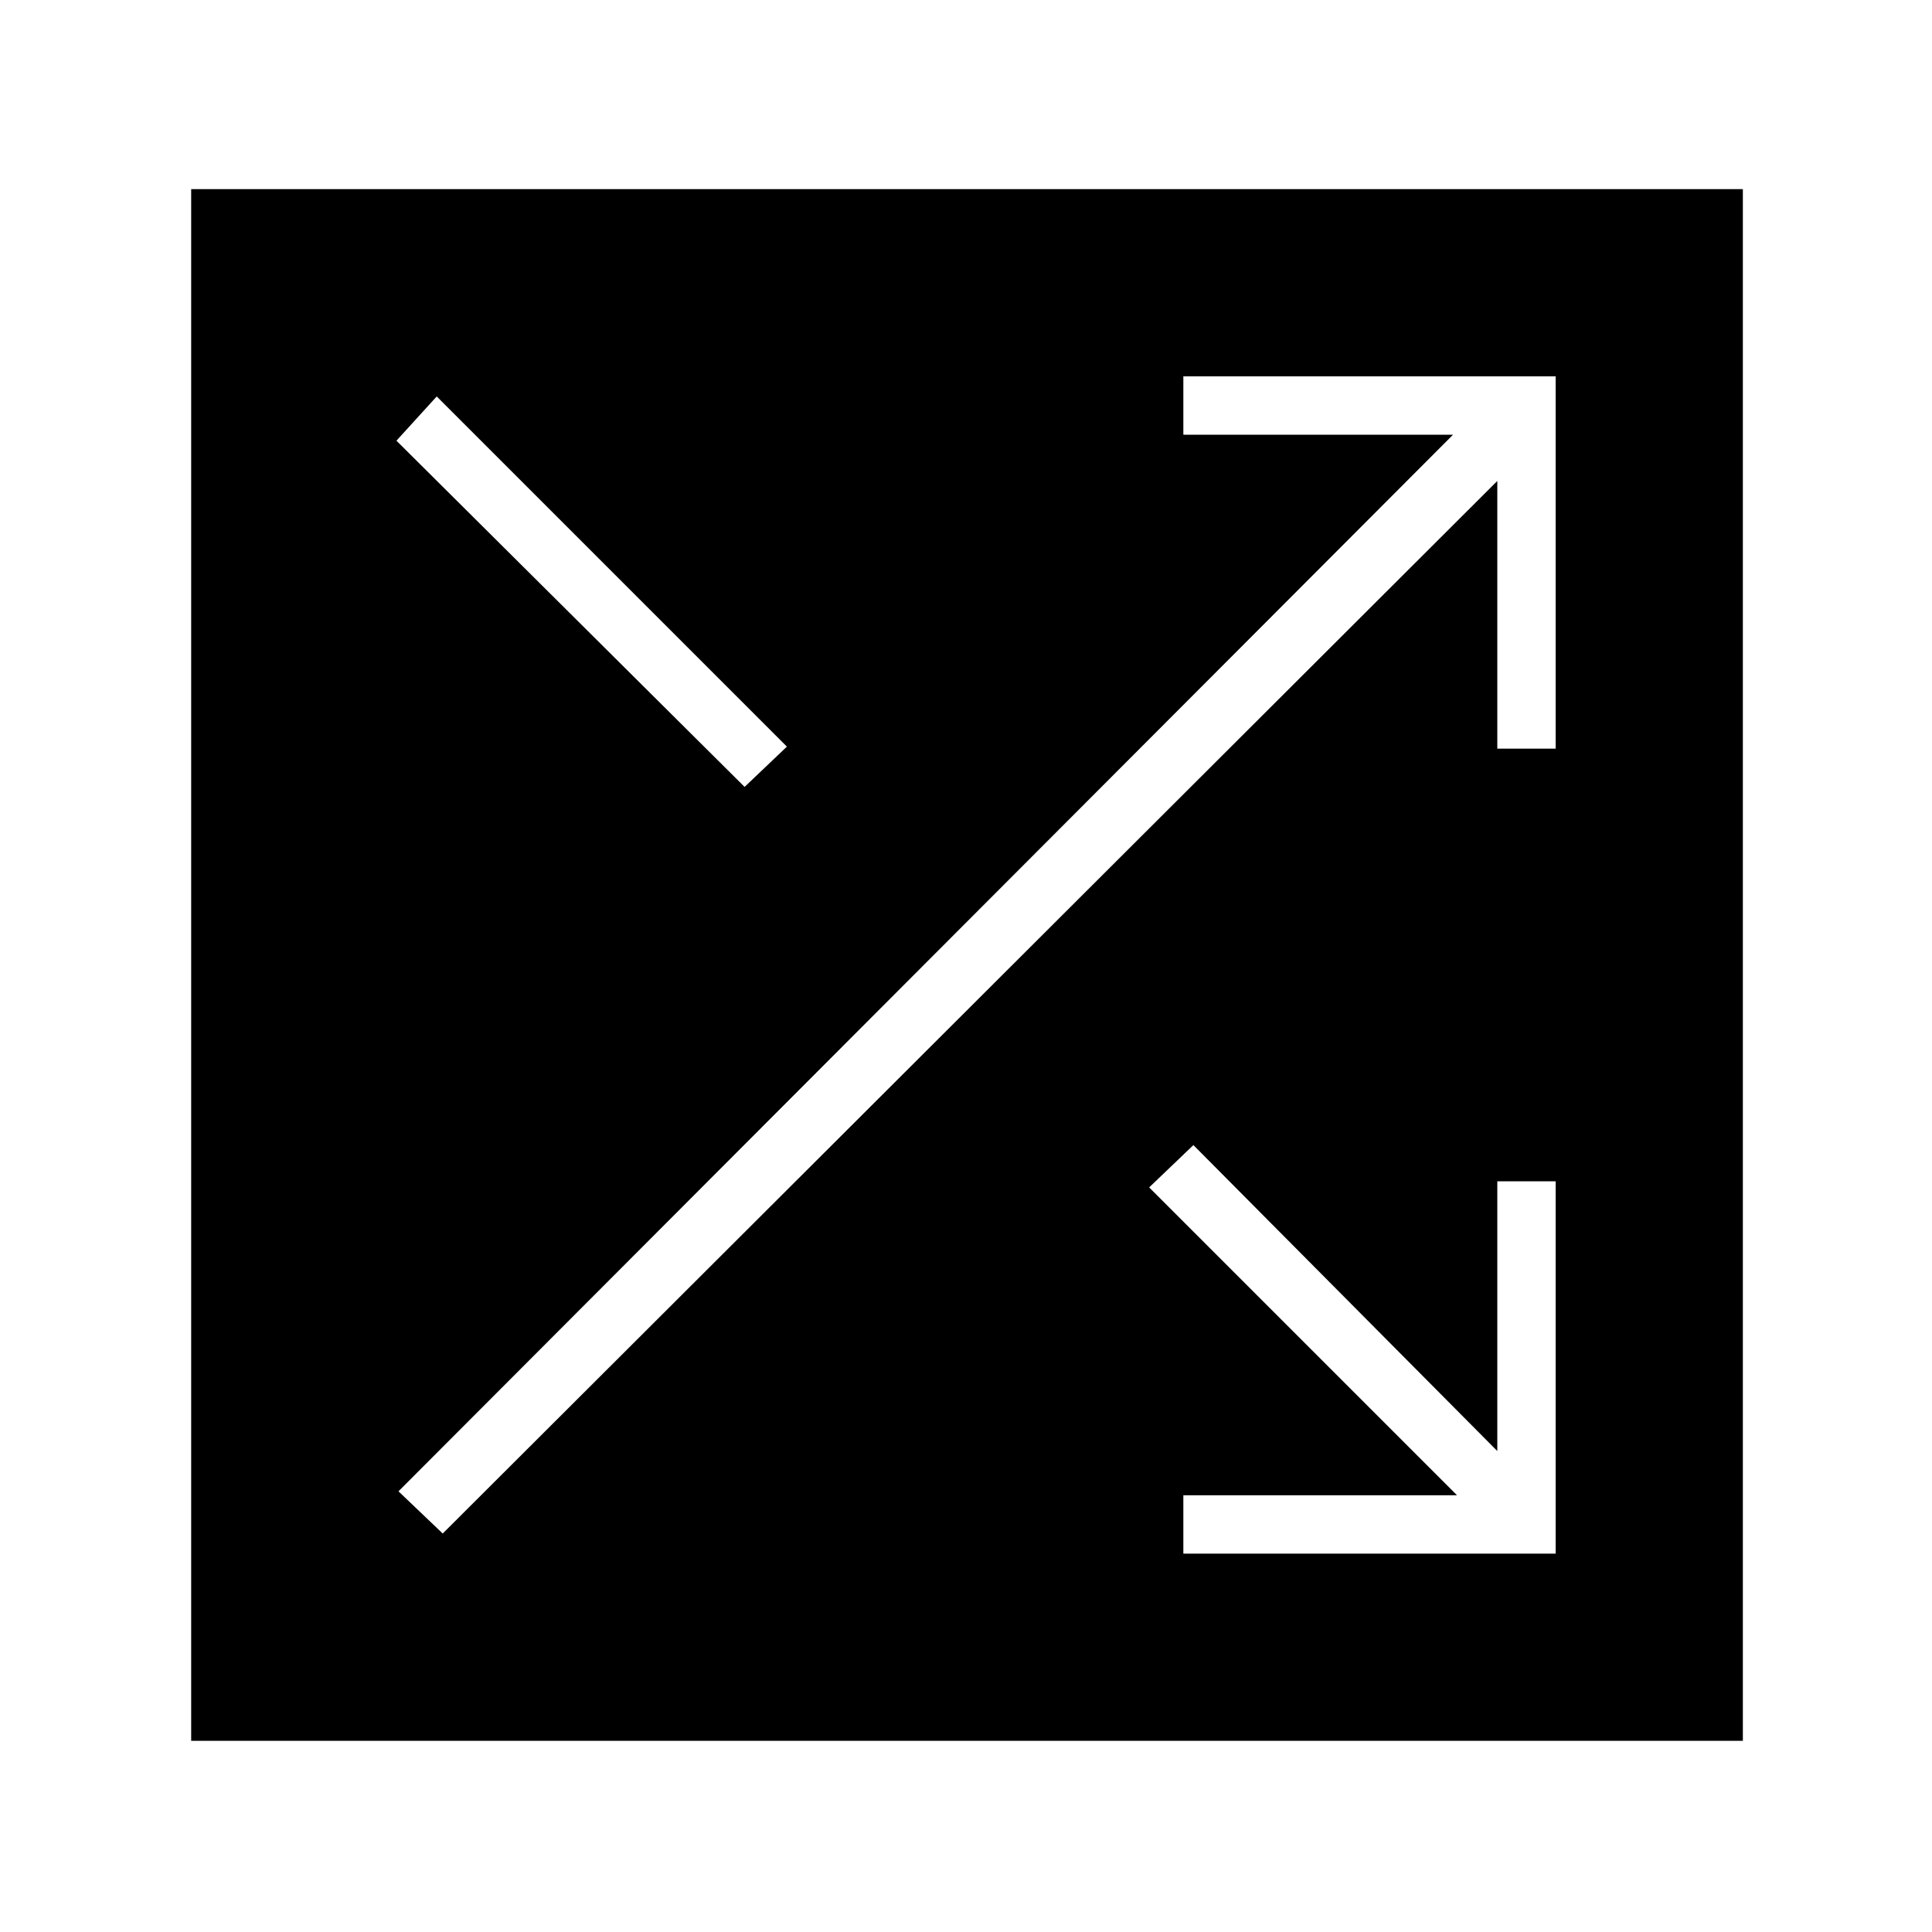 <svg xmlns="http://www.w3.org/2000/svg" height="20" width="20"><path d="M1.979 18.021V1.958H18.042V18.021ZM7.708 8.146 8.146 7.729 4.521 4.104 4.104 4.562ZM12.25 16.083H16.104V12.229H15.5V15.021L12.354 11.854L11.896 12.292L15.083 15.479H12.25ZM4.583 15.875 15.5 4.979V7.75H16.104V3.896H12.25V4.5H15.042L4.125 15.438Z"/></svg>